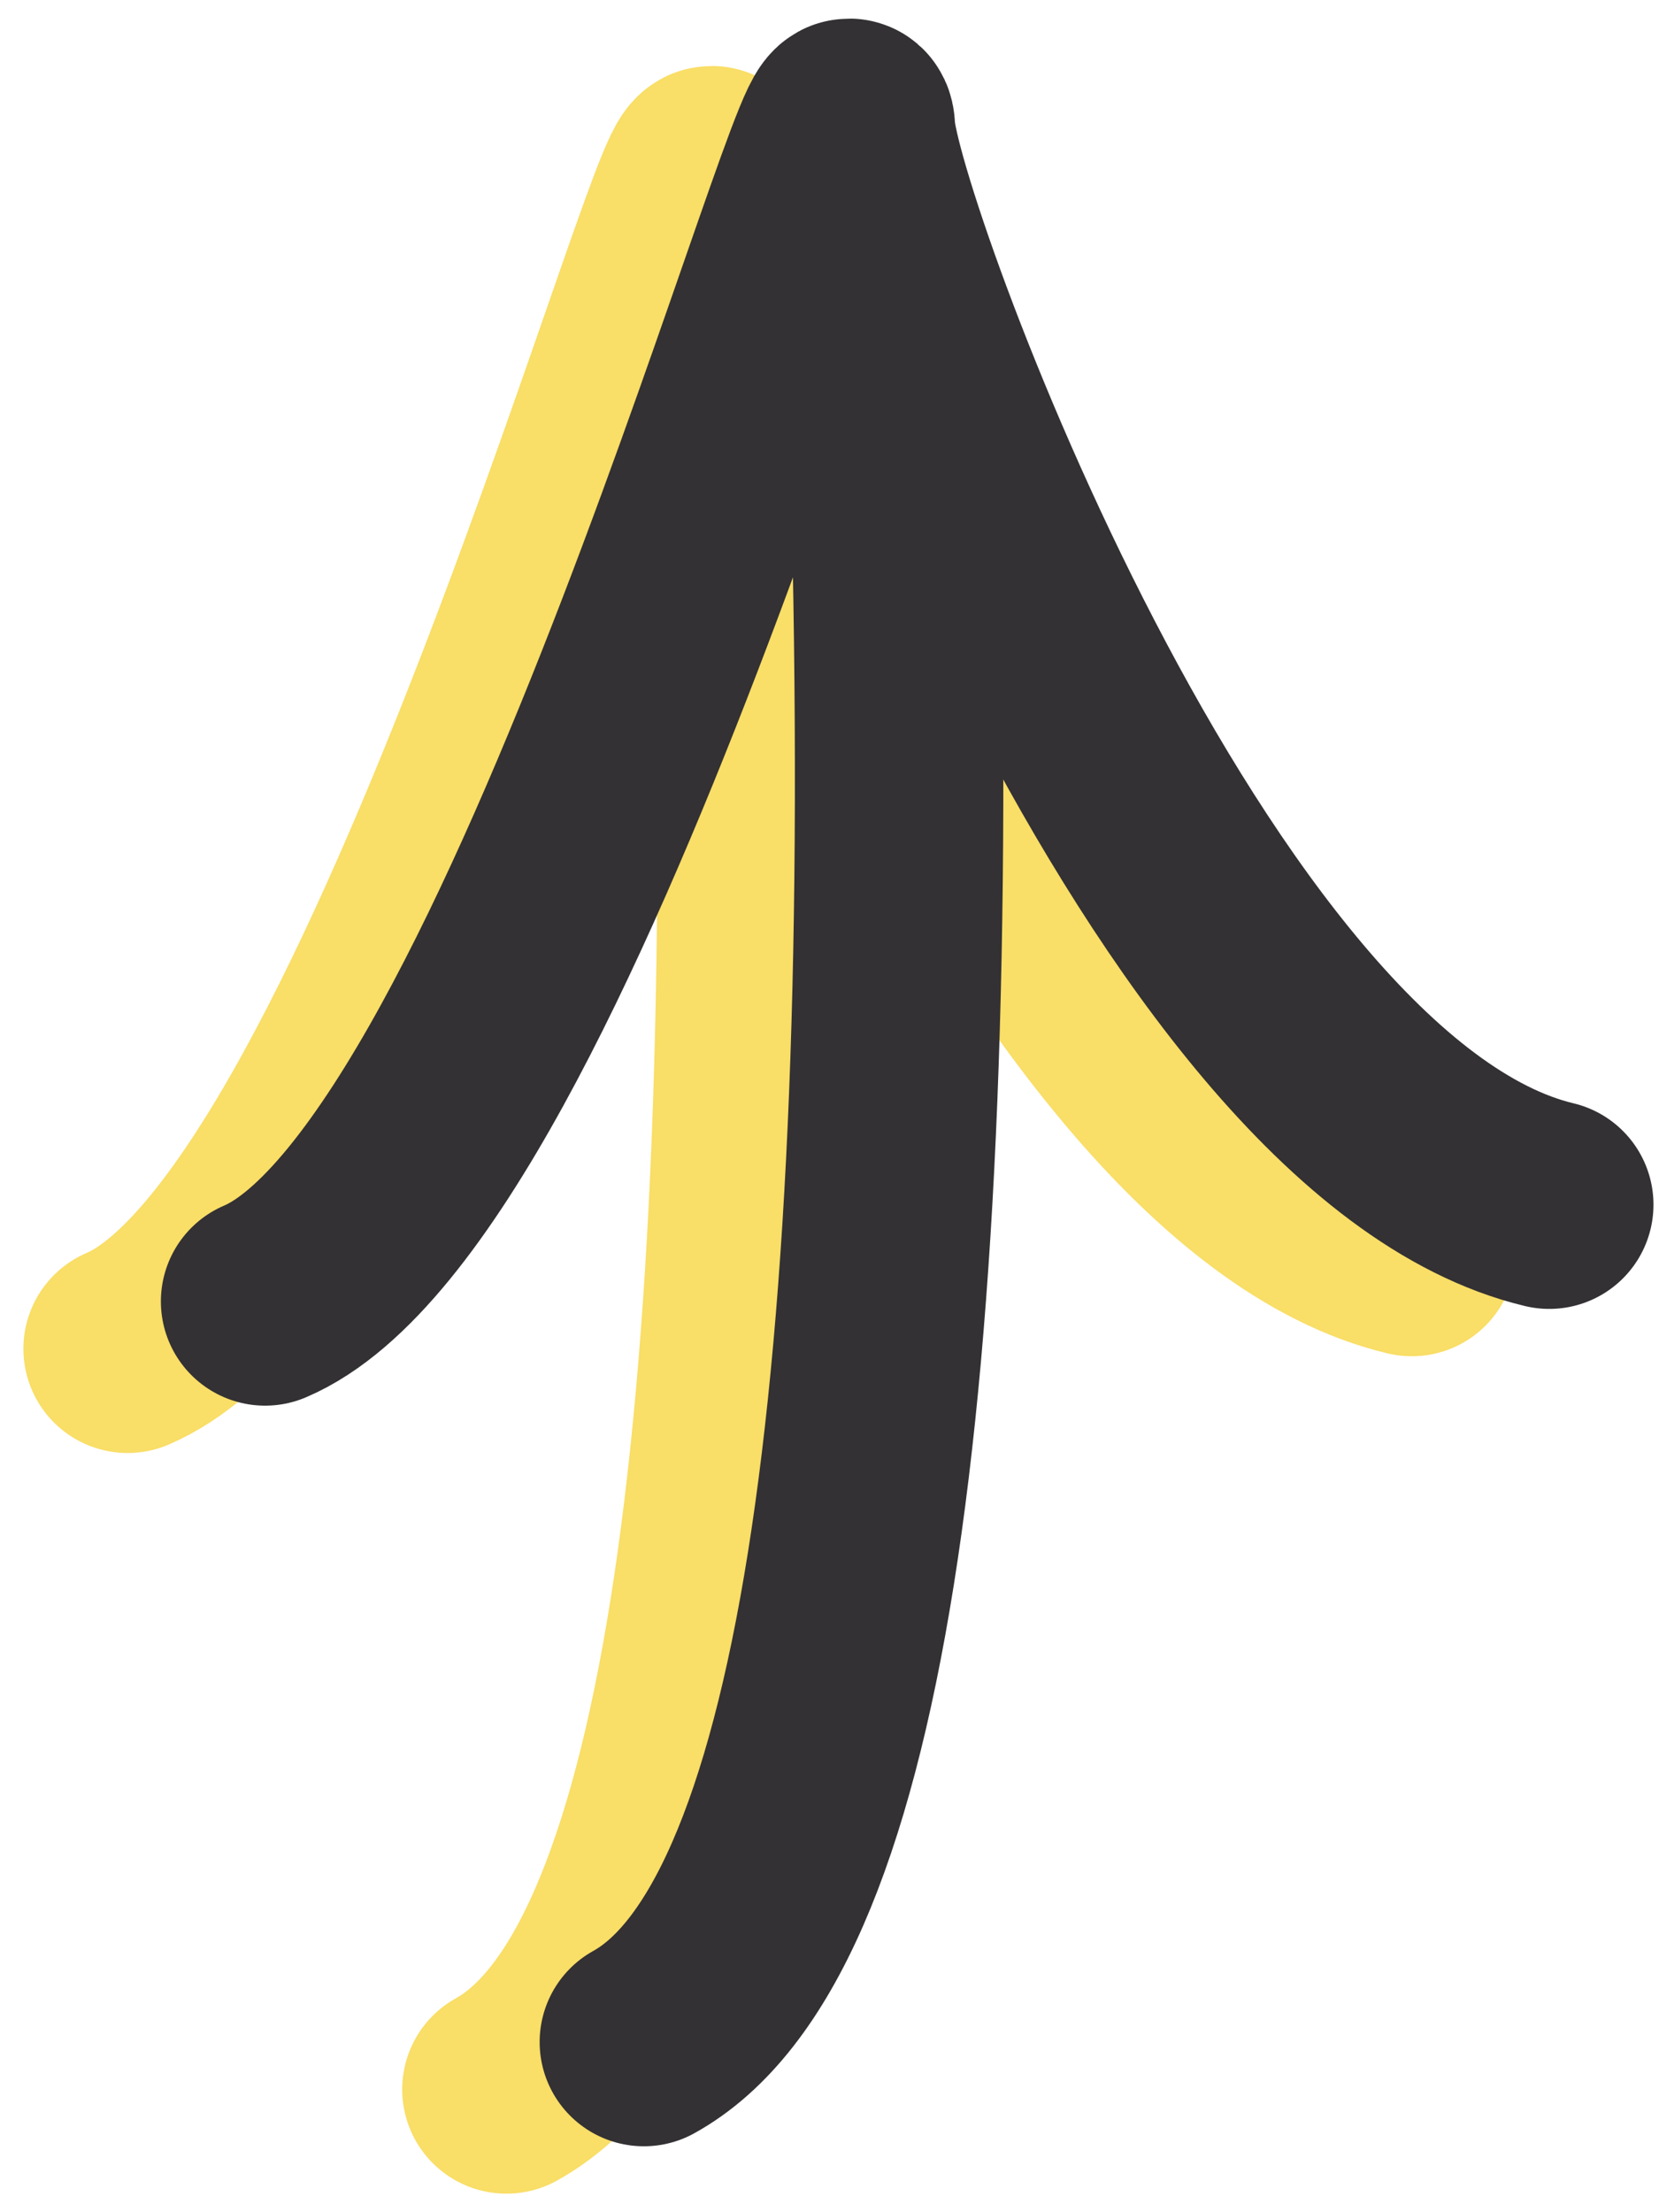 <?xml version="1.0" encoding="UTF-8"?>
<svg width="39px" height="52px" viewBox="0 0 39 52" version="1.1" xmlns="http://www.w3.org/2000/svg" xmlns:xlink="http://www.w3.org/1999/xlink">
    <!-- Generator: Sketch 54.1 (76490) - https://sketchapp.com -->
    <title>arrow</title>
    <desc>Created with Sketch.</desc>
    <g id="Page-2" stroke="none" stroke-width="1" fill="none" fill-rule="evenodd" stroke-linecap="round" stroke-linejoin="round">
        <g id="Home-Copy-6" transform="translate(-1747, -1085)" stroke-width="4.9">
            <g id="arrow" transform="translate(1749.232, 1087.887)">
                <path d="M15.57,9.227 C16.162,31.388 14.196,43.721 9.673,46.227" id="Path-6-Copy" stroke="#F9DE67"></path>
                <path d="M0.768,28.817 C7.227,26.065 14.459,-0.983 14.539,1.244 C14.62,3.47 22.231,24.456 30.956,26.543" id="Path-7-Copy" stroke="#F9DE67"></path>
                <path d="M18.802,8.113 C19.393,30.275 17.427,42.608 12.904,45.113" id="Path-6" stroke="#333133"></path>
                <path d="M4,27.704 C10.459,24.951 17.69,-2.097 17.771,0.13 C17.852,2.357 25.462,23.343 34.188,25.43" id="Path-7" stroke="#333133"></path>
            </g>
        </g>
    </g>
</svg>